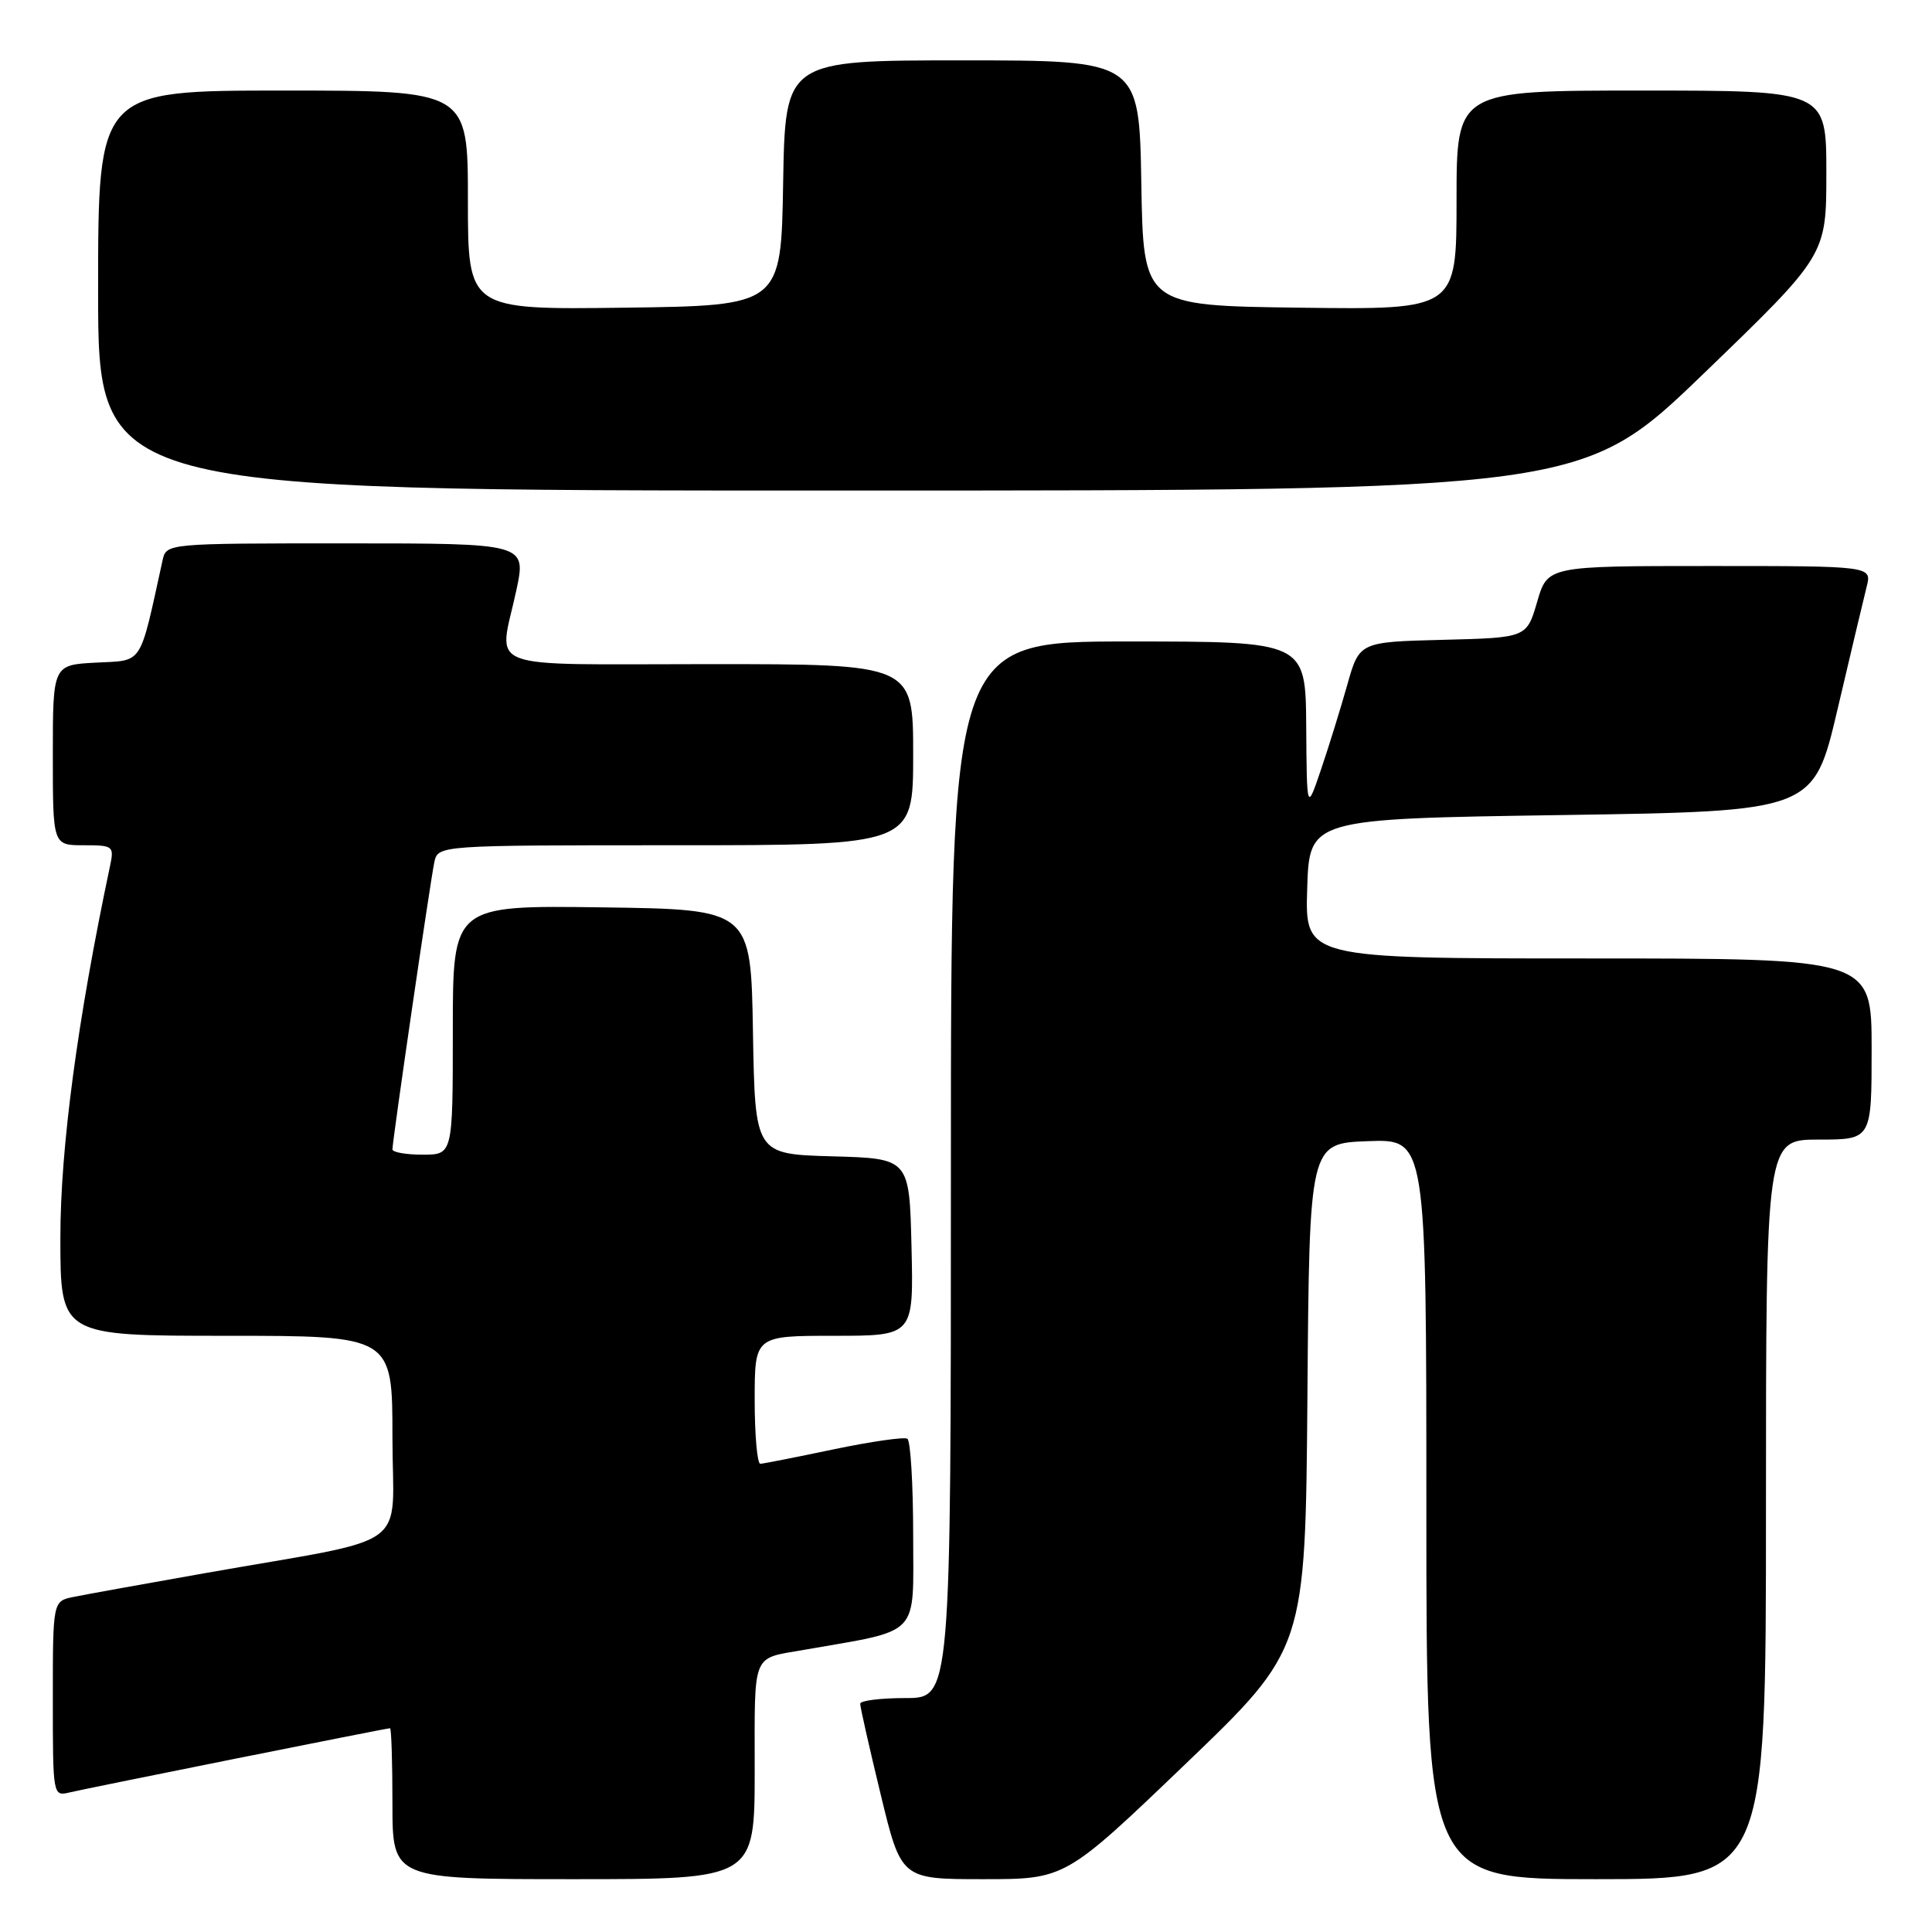 <?xml version="1.0" encoding="UTF-8" standalone="no"?>
<!DOCTYPE svg PUBLIC "-//W3C//DTD SVG 1.1//EN" "http://www.w3.org/Graphics/SVG/1.1/DTD/svg11.dtd" >
<svg xmlns="http://www.w3.org/2000/svg" xmlns:xlink="http://www.w3.org/1999/xlink" version="1.1" viewBox="0 0 256 256">
 <g >
 <path fill="currentColor"
d=" M 100.00 234.57 C 100.00 218.74 99.55 219.84 106.50 218.62 C 122.16 215.88 121.00 217.09 121.00 203.49 C 121.00 196.68 120.65 190.90 120.23 190.64 C 119.81 190.38 115.42 191.01 110.48 192.04 C 105.54 193.08 101.16 193.94 100.75 193.96 C 100.34 193.98 100.00 190.18 100.00 185.50 C 100.00 177.00 100.00 177.00 110.53 177.00 C 121.06 177.00 121.06 177.00 120.78 165.25 C 120.50 153.50 120.50 153.50 110.27 153.22 C 100.05 152.93 100.05 152.93 99.77 136.72 C 99.50 120.50 99.50 120.50 79.75 120.23 C 60.00 119.96 60.00 119.96 60.00 136.48 C 60.00 153.00 60.00 153.00 56.00 153.00 C 53.80 153.00 52.00 152.68 52.00 152.30 C 52.00 151.14 57.03 116.67 57.55 114.25 C 58.04 112.00 58.04 112.00 89.52 112.00 C 121.00 112.00 121.00 112.00 121.00 100.00 C 121.00 88.00 121.00 88.00 94.00 88.00 C 63.27 88.00 66.09 89.07 68.41 78.25 C 69.75 72.00 69.75 72.00 45.90 72.00 C 22.04 72.00 22.04 72.00 21.54 74.25 C 18.43 88.41 19.04 87.47 12.75 87.80 C 7.00 88.10 7.00 88.10 7.00 100.05 C 7.00 112.00 7.00 112.00 11.08 112.00 C 15.00 112.00 15.14 112.10 14.58 114.75 C 10.27 135.11 8.00 152.13 8.00 163.97 C 8.00 177.00 8.00 177.00 30.00 177.00 C 52.00 177.00 52.00 177.00 52.00 190.43 C 52.00 205.79 55.17 203.50 27.00 208.48 C 19.02 209.89 11.26 211.29 9.75 211.60 C 7.00 212.16 7.00 212.16 7.00 225.10 C 7.00 238.01 7.01 238.04 9.25 237.50 C 11.85 236.89 51.20 229.00 51.68 229.00 C 51.86 229.00 52.00 233.50 52.00 239.00 C 52.00 249.00 52.00 249.00 76.00 249.00 C 100.00 249.00 100.00 249.00 100.00 234.57 Z  M 157.07 233.75 C 172.97 218.50 172.97 218.50 173.24 185.00 C 173.50 151.50 173.50 151.50 181.25 151.21 C 189.00 150.92 189.00 150.92 189.00 199.96 C 189.00 249.00 189.00 249.00 211.50 249.00 C 234.00 249.00 234.00 249.00 234.00 200.00 C 234.00 151.00 234.00 151.00 241.00 151.00 C 248.00 151.00 248.00 151.00 248.00 139.00 C 248.00 127.00 248.00 127.00 210.46 127.00 C 172.92 127.00 172.92 127.00 173.21 117.75 C 173.50 108.50 173.50 108.50 206.91 108.00 C 240.31 107.50 240.31 107.50 243.48 94.00 C 245.22 86.58 246.96 79.26 247.34 77.75 C 248.04 75.00 248.04 75.00 226.55 75.00 C 205.06 75.00 205.06 75.00 203.68 79.75 C 202.29 84.50 202.29 84.50 191.21 84.78 C 180.12 85.06 180.12 85.06 178.51 90.78 C 177.62 93.93 176.06 98.97 175.03 102.00 C 173.16 107.50 173.16 107.50 173.08 96.25 C 173.00 85.00 173.00 85.00 149.50 85.00 C 126.00 85.00 126.00 85.00 126.00 155.00 C 126.00 225.00 126.00 225.00 120.00 225.00 C 116.70 225.00 113.99 225.34 113.98 225.75 C 113.97 226.16 115.19 231.56 116.69 237.75 C 119.41 249.00 119.41 249.00 130.28 249.00 C 141.16 249.00 141.16 249.00 157.07 233.75 Z  M 225.84 49.41 C 242.00 33.82 242.00 33.82 242.00 22.91 C 242.00 12.00 242.00 12.00 217.50 12.00 C 193.00 12.00 193.00 12.00 193.00 26.52 C 193.00 41.04 193.00 41.04 172.25 40.77 C 151.50 40.50 151.50 40.50 151.23 24.25 C 150.95 8.00 150.95 8.00 127.50 8.00 C 104.05 8.00 104.05 8.00 103.77 24.25 C 103.50 40.50 103.50 40.50 82.75 40.77 C 62.00 41.04 62.00 41.04 62.00 26.52 C 62.00 12.00 62.00 12.00 37.50 12.00 C 13.00 12.00 13.00 12.00 13.00 38.50 C 13.00 65.00 13.00 65.00 111.34 65.00 C 209.68 65.00 209.68 65.00 225.84 49.41 Z "/>
</g>
</svg>